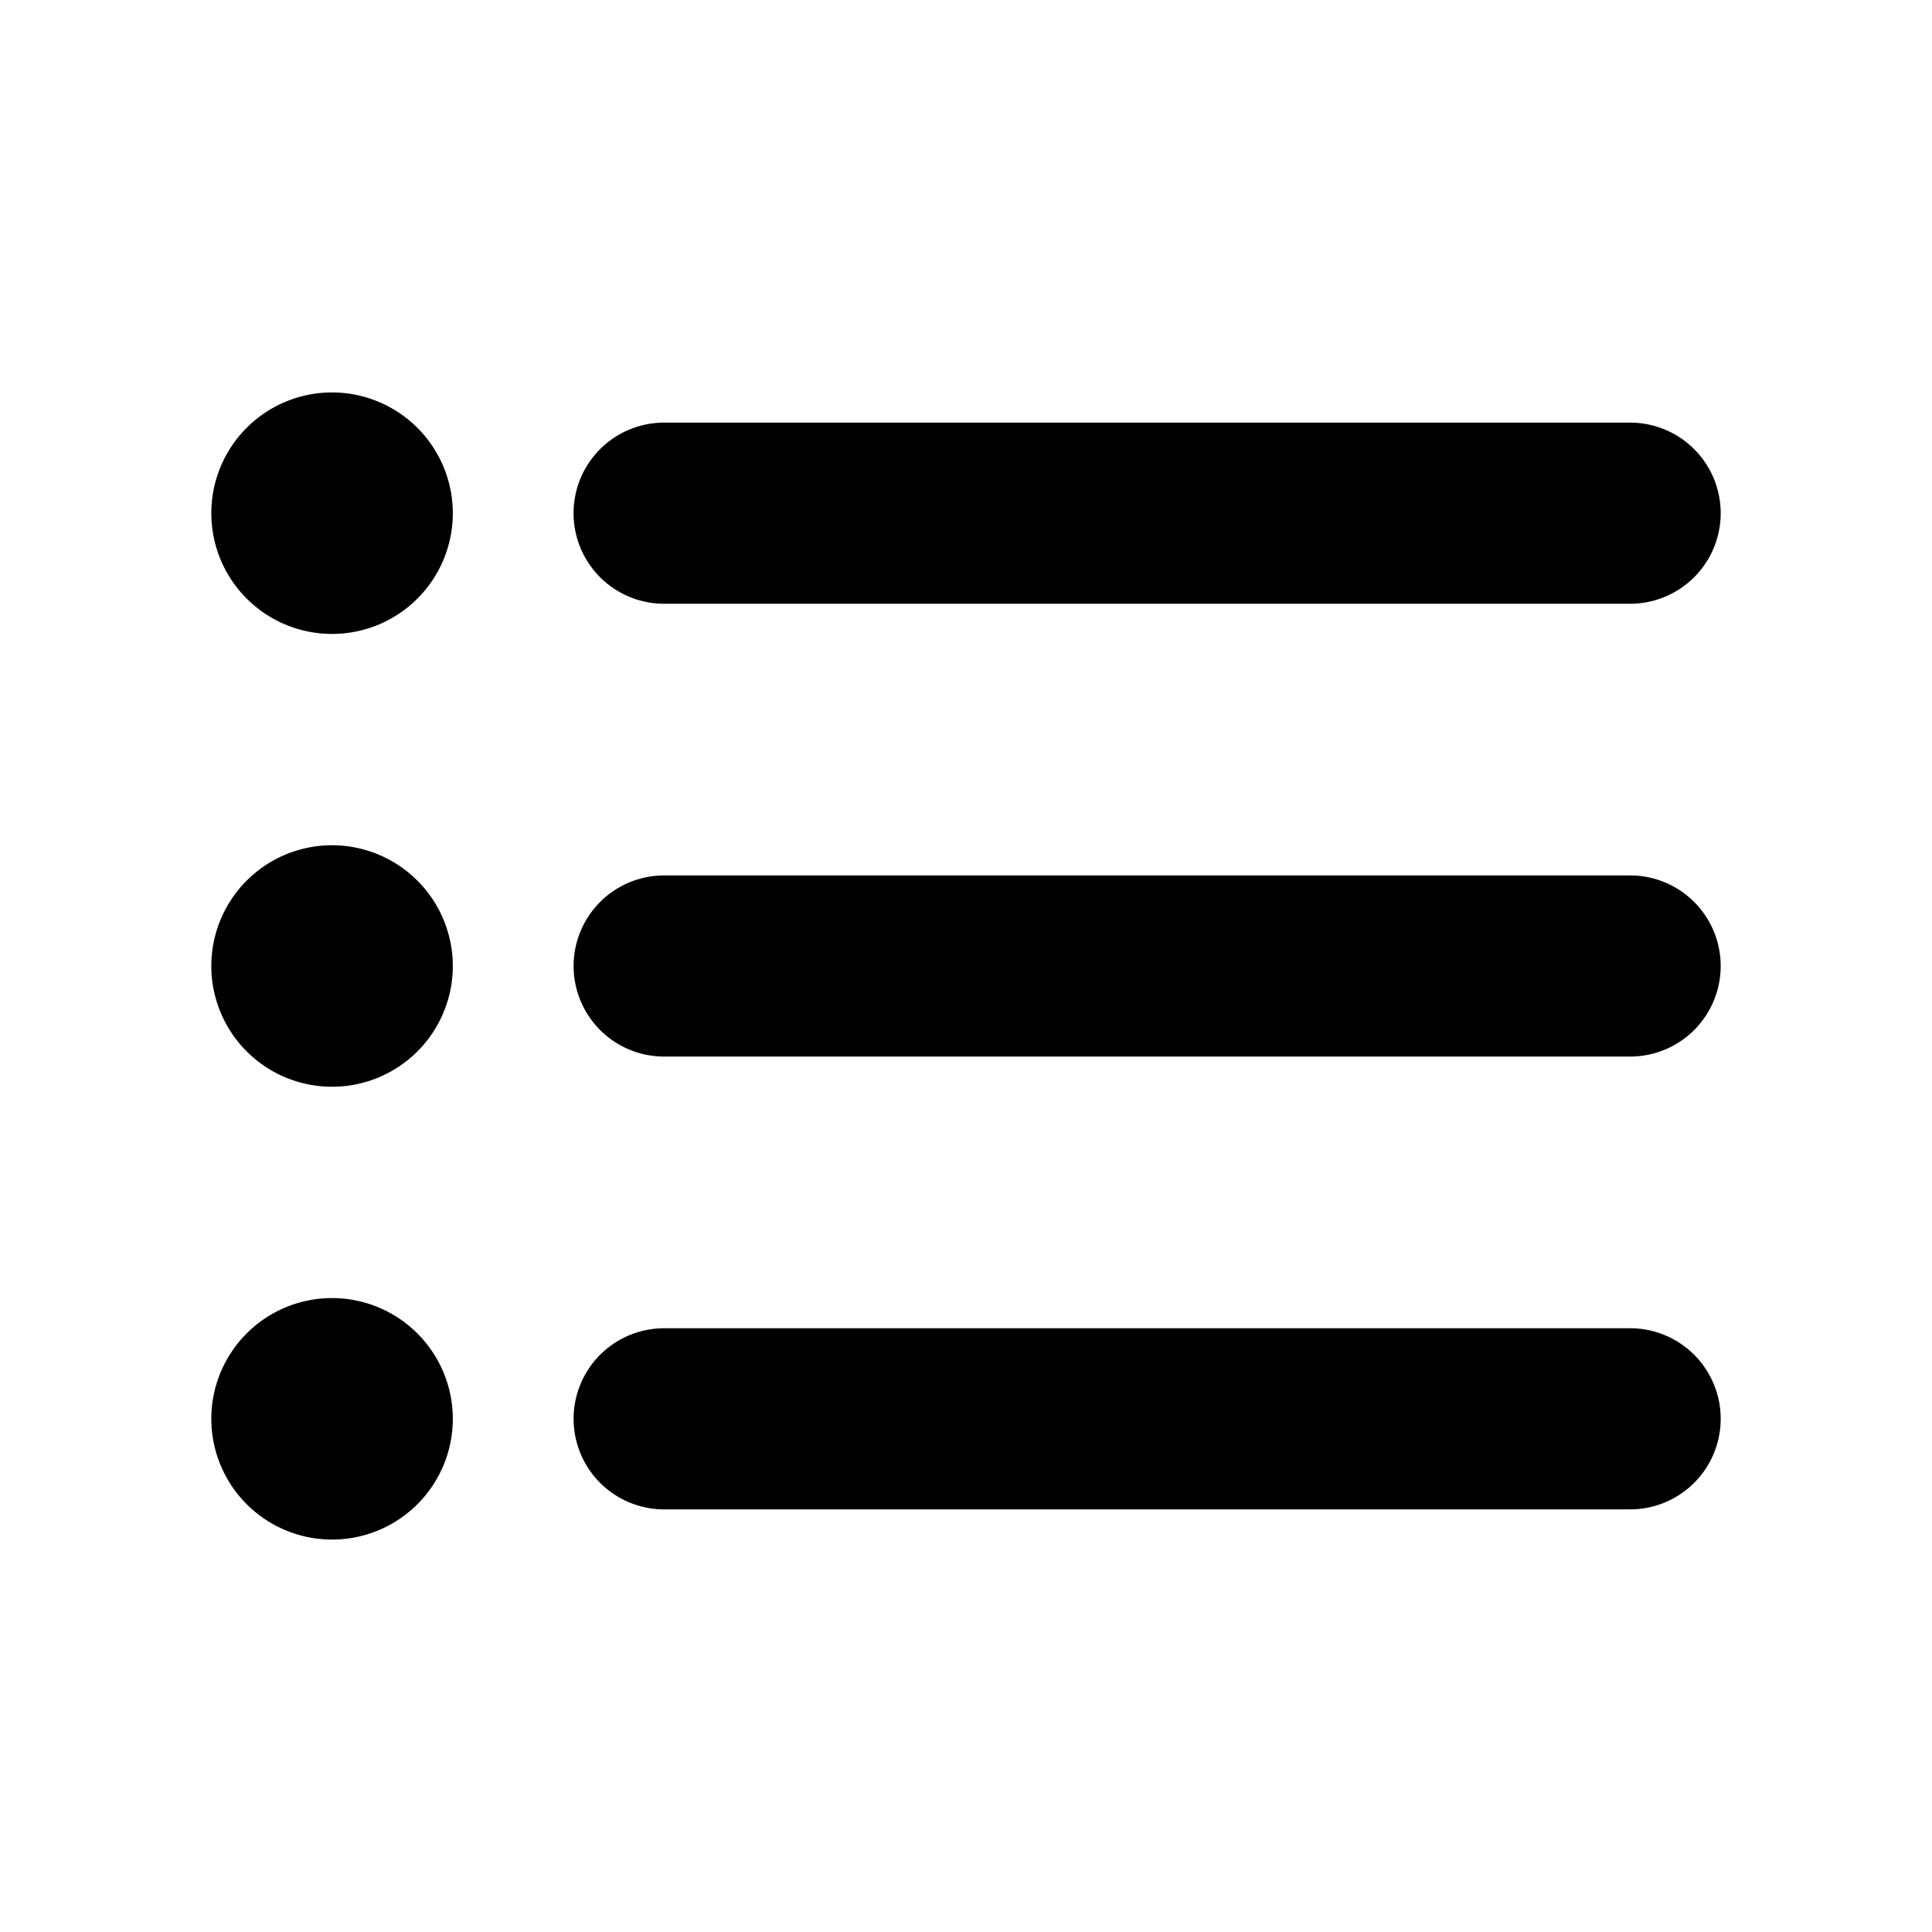 <svg id="Flat" xmlns="http://www.w3.org/2000/svg" viewBox="0 0 256 256">
  <path d="M76,68A12,12,0,0,1,88,56H216a12,12,0,0,1,0,24H88A12,12,0,0,1,76,68Zm140,48H88.006a12,12,0,1,0,0,24H216a12,12,0,0,0,0-24Zm0,60H88.006a12,12,0,1,0,0,24H216a12,12,0,0,0,0-24ZM44,112a16,16,0,1,0,16,16A16.018,16.018,0,0,0,44,112Zm0-60A16,16,0,1,0,60,68,16.018,16.018,0,0,0,44,52Zm0,120a16,16,0,1,0,16,16A16.018,16.018,0,0,0,44,172Z"/>
</svg>
